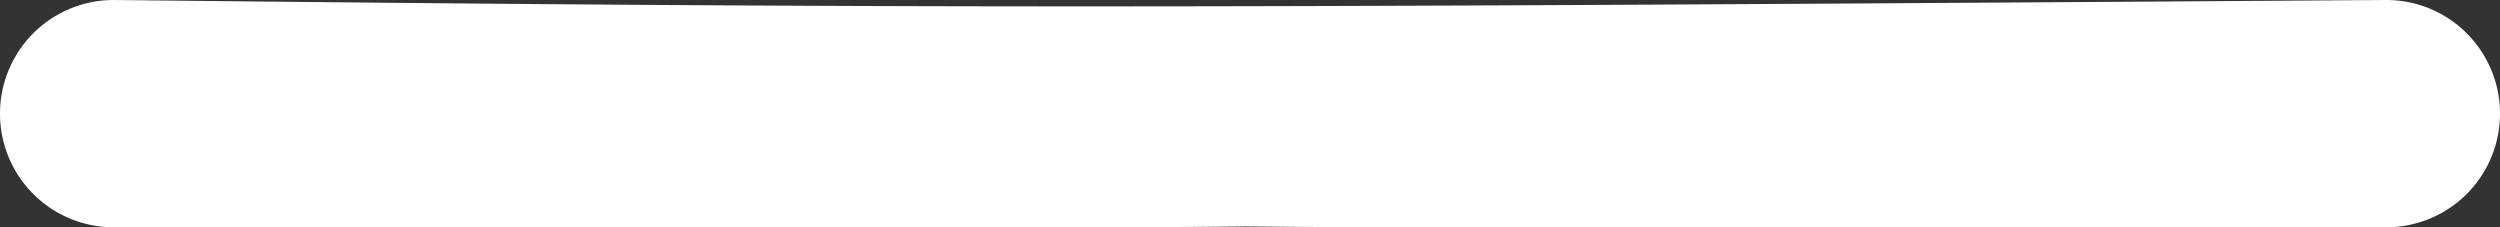 <svg xmlns="http://www.w3.org/2000/svg" width="22" height="2" viewBox="0 0 22 2">
  <rect x="0" y="0" width="22" height="2" fill="#333333" stroke="none"/>
  <path id="minusWhite" d="M24,13c-10.9.075-12.959.075-20,0a1,1,0,0,0,0,2h9c4.139-.025-2.359-.025,2,0h9a1,1,0,0,0,0-2Z" transform="translate(-3 -13)" fill="#fff"/>
</svg>
